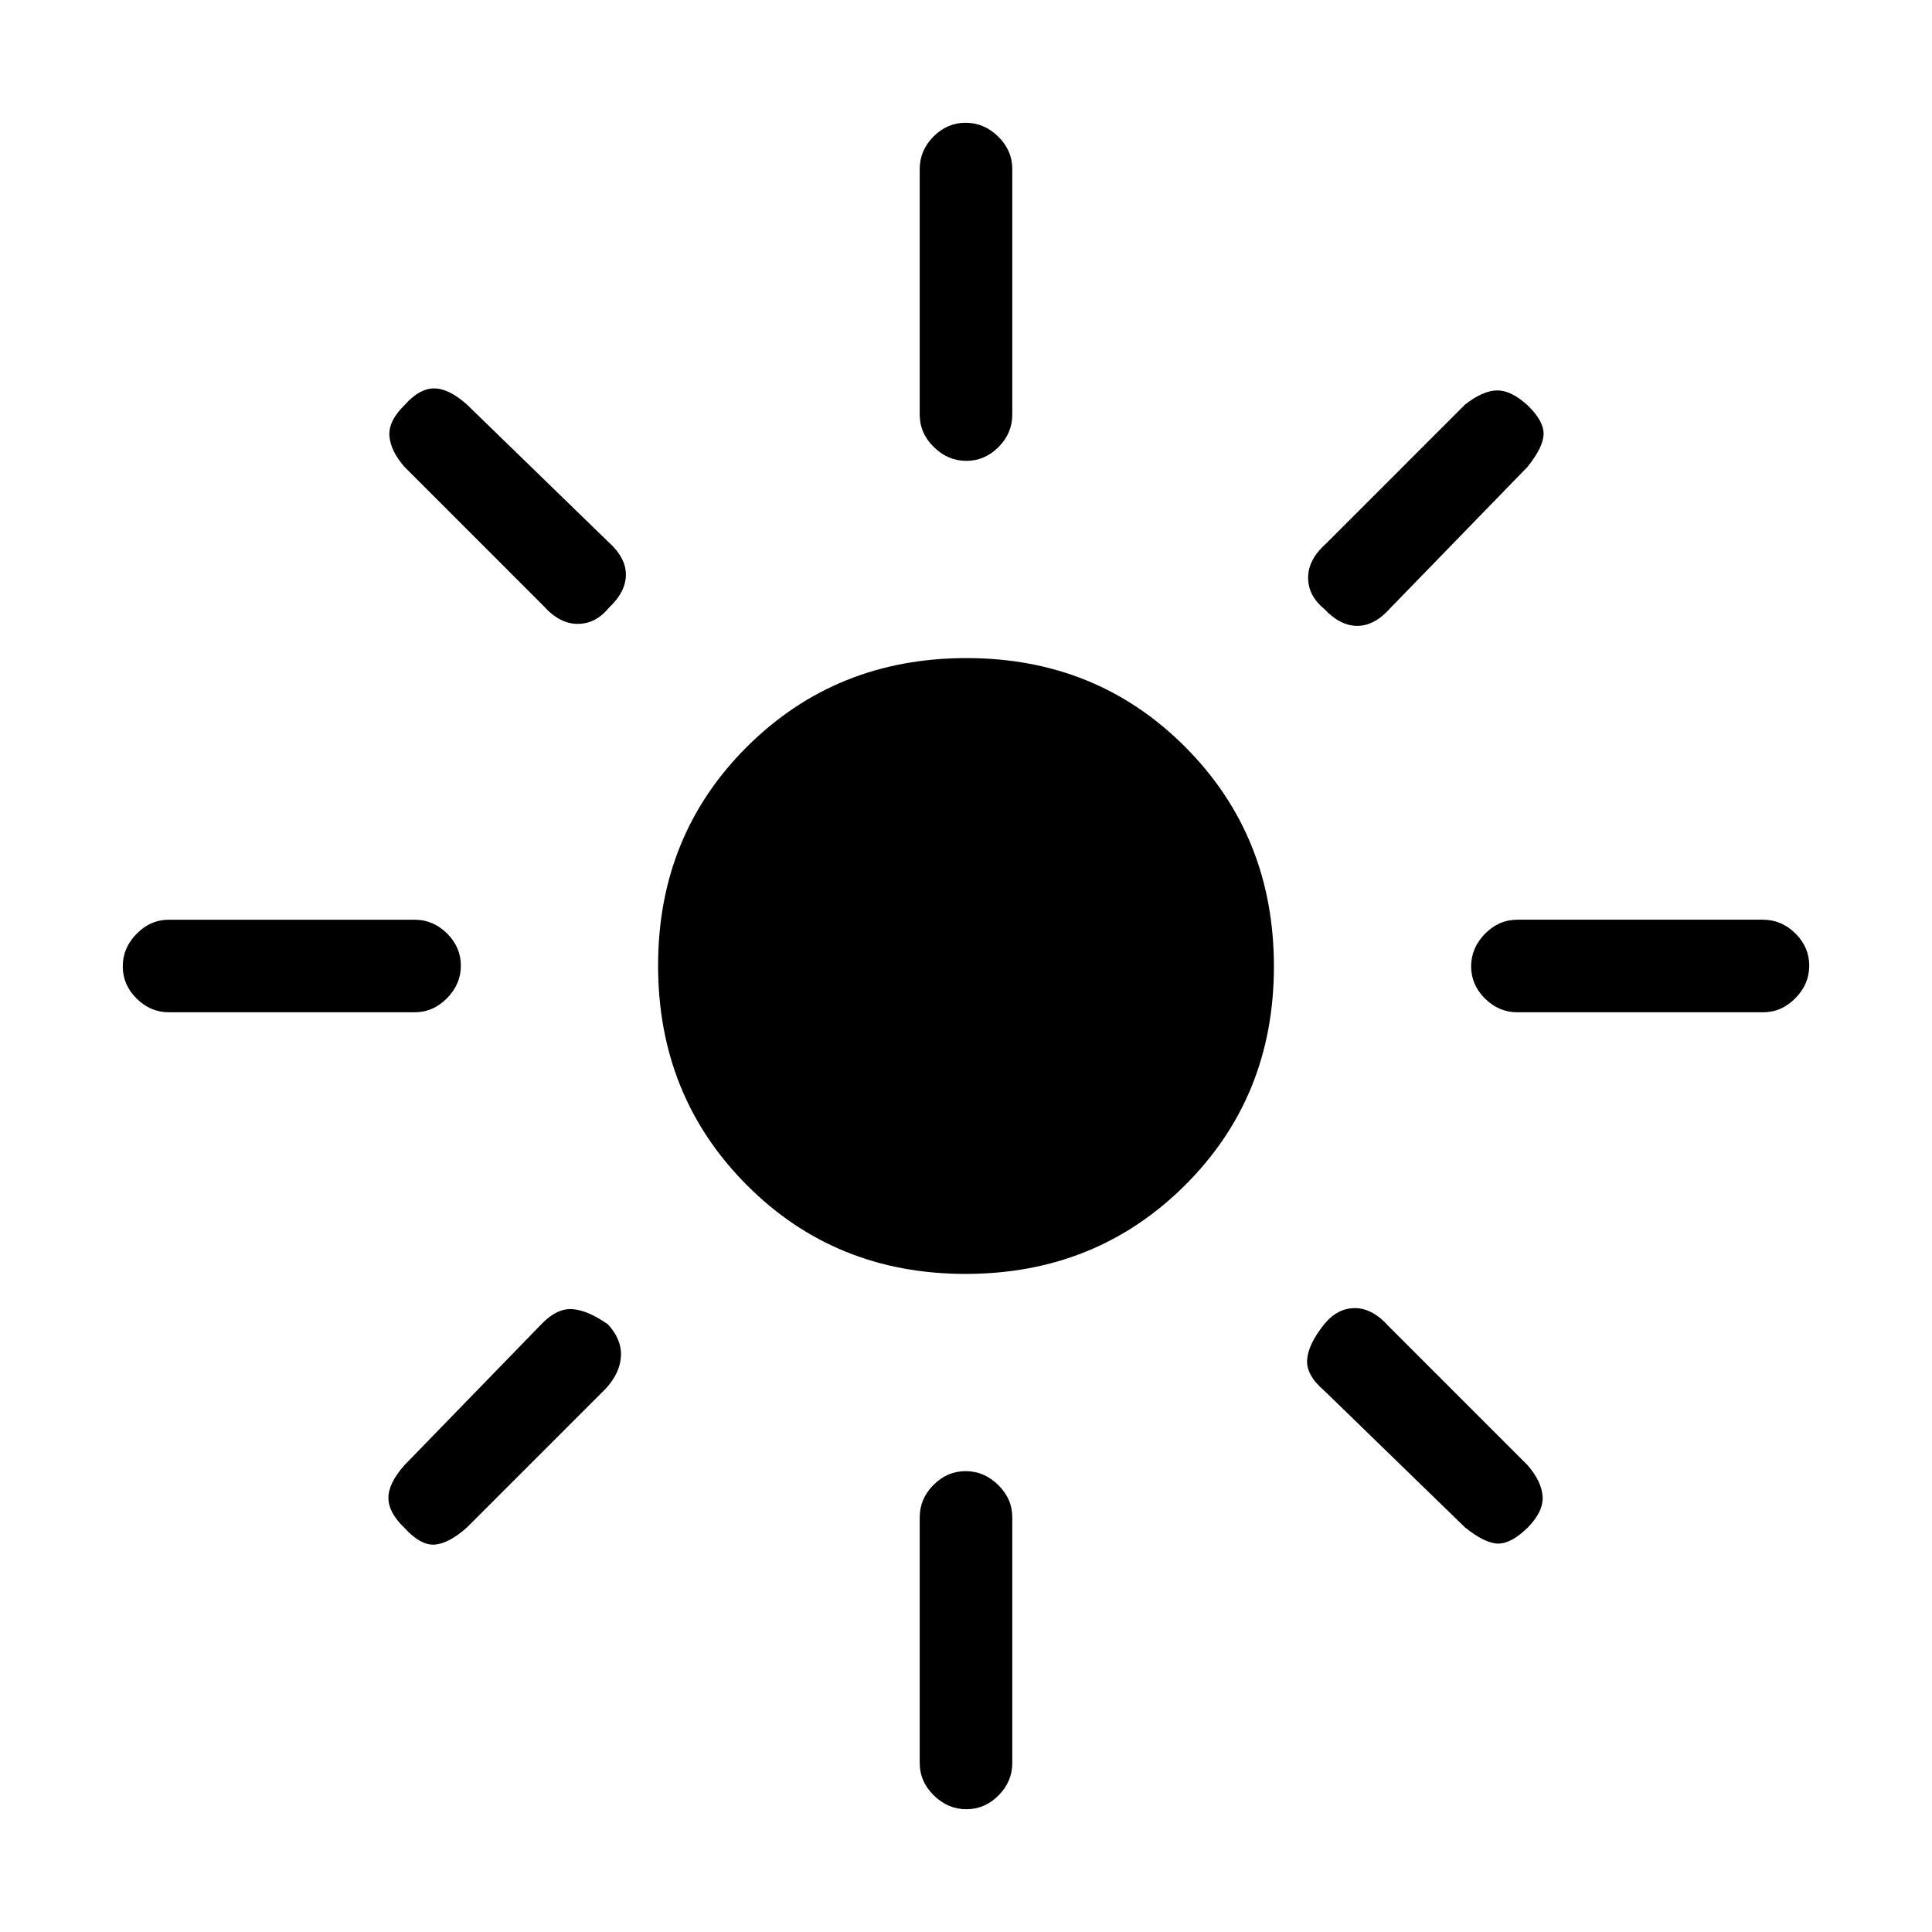 <svg xmlns="http://www.w3.org/2000/svg" height="20" viewBox="0 -960 960 960" width="20"><path d="M479.77-327Q415-327 371-371.23q-44-44.22-44-109Q327-545 371.23-589q44.22-44 109-44Q545-633 589-588.77q44 44.22 44 109Q633-415 588.77-371q-44.22 44-109 44ZM84-457q-9.25 0-16.12-6.82-6.88-6.83-6.88-16Q61-489 67.88-496q6.87-7 16.12-7h122q9.25 0 16.13 6.82 6.87 6.83 6.87 16 0 9.18-6.87 16.18-6.88 7-16.13 7H84Zm670 0q-9.25 0-16.12-6.82-6.88-6.83-6.88-16 0-9.18 6.88-16.18 6.87-7 16.12-7h122q9.25 0 16.13 6.82 6.87 6.83 6.87 16 0 9.18-6.87 16.18-6.88 7-16.13 7H754ZM480.18-731q-9.18 0-16.18-6.88-7-6.87-7-16.12v-122q0-9.25 6.82-16.13 6.83-6.87 16-6.87 9.18 0 16.18 6.87 7 6.88 7 16.13v122q0 9.25-6.82 16.12-6.83 6.88-16 6.88Zm0 670Q471-61 464-67.88q-7-6.87-7-16.12v-122q0-9.25 6.82-16.13 6.83-6.87 16-6.87 9.18 0 16.18 6.87 7 6.88 7 16.13v122q0 9.25-6.82 16.12-6.83 6.88-16 6.88ZM270-659l-69-69q-7-8-7.5-15.5t7.8-15.5q7.13-8 14.42-8 7.28 0 16.28 8l70 68q9 7.94 9 16.53t-8.5 16.53Q296-650 287-650t-17-9Zm458 458-70-68q-9-7.67-8.5-15.33Q650-292 658-302q6.5-8 15.25-8t16.75 9l69 69q7 8 7.5 15.5t-7.33 15.5q-8.17 8-14.67 8t-16.5-8Zm-70.06-456.5Q650-664 650-673t9-17l69-69q9-7 16-7t15 7.35q8 7.65 8 14.15t-8 16.5l-68 70q-7.94 9-16.53 9t-16.53-8.5ZM201-200.78q-8-7.65-8-14.94 0-7.28 8-16.28l68-70q7.67-8 15.33-7.5Q292-309 302-302q7 7.5 6.54 15.92-.46 8.41-7.54 16.08l-69 69q-9 8-16 8.5t-15-8.28Z"/></svg>
